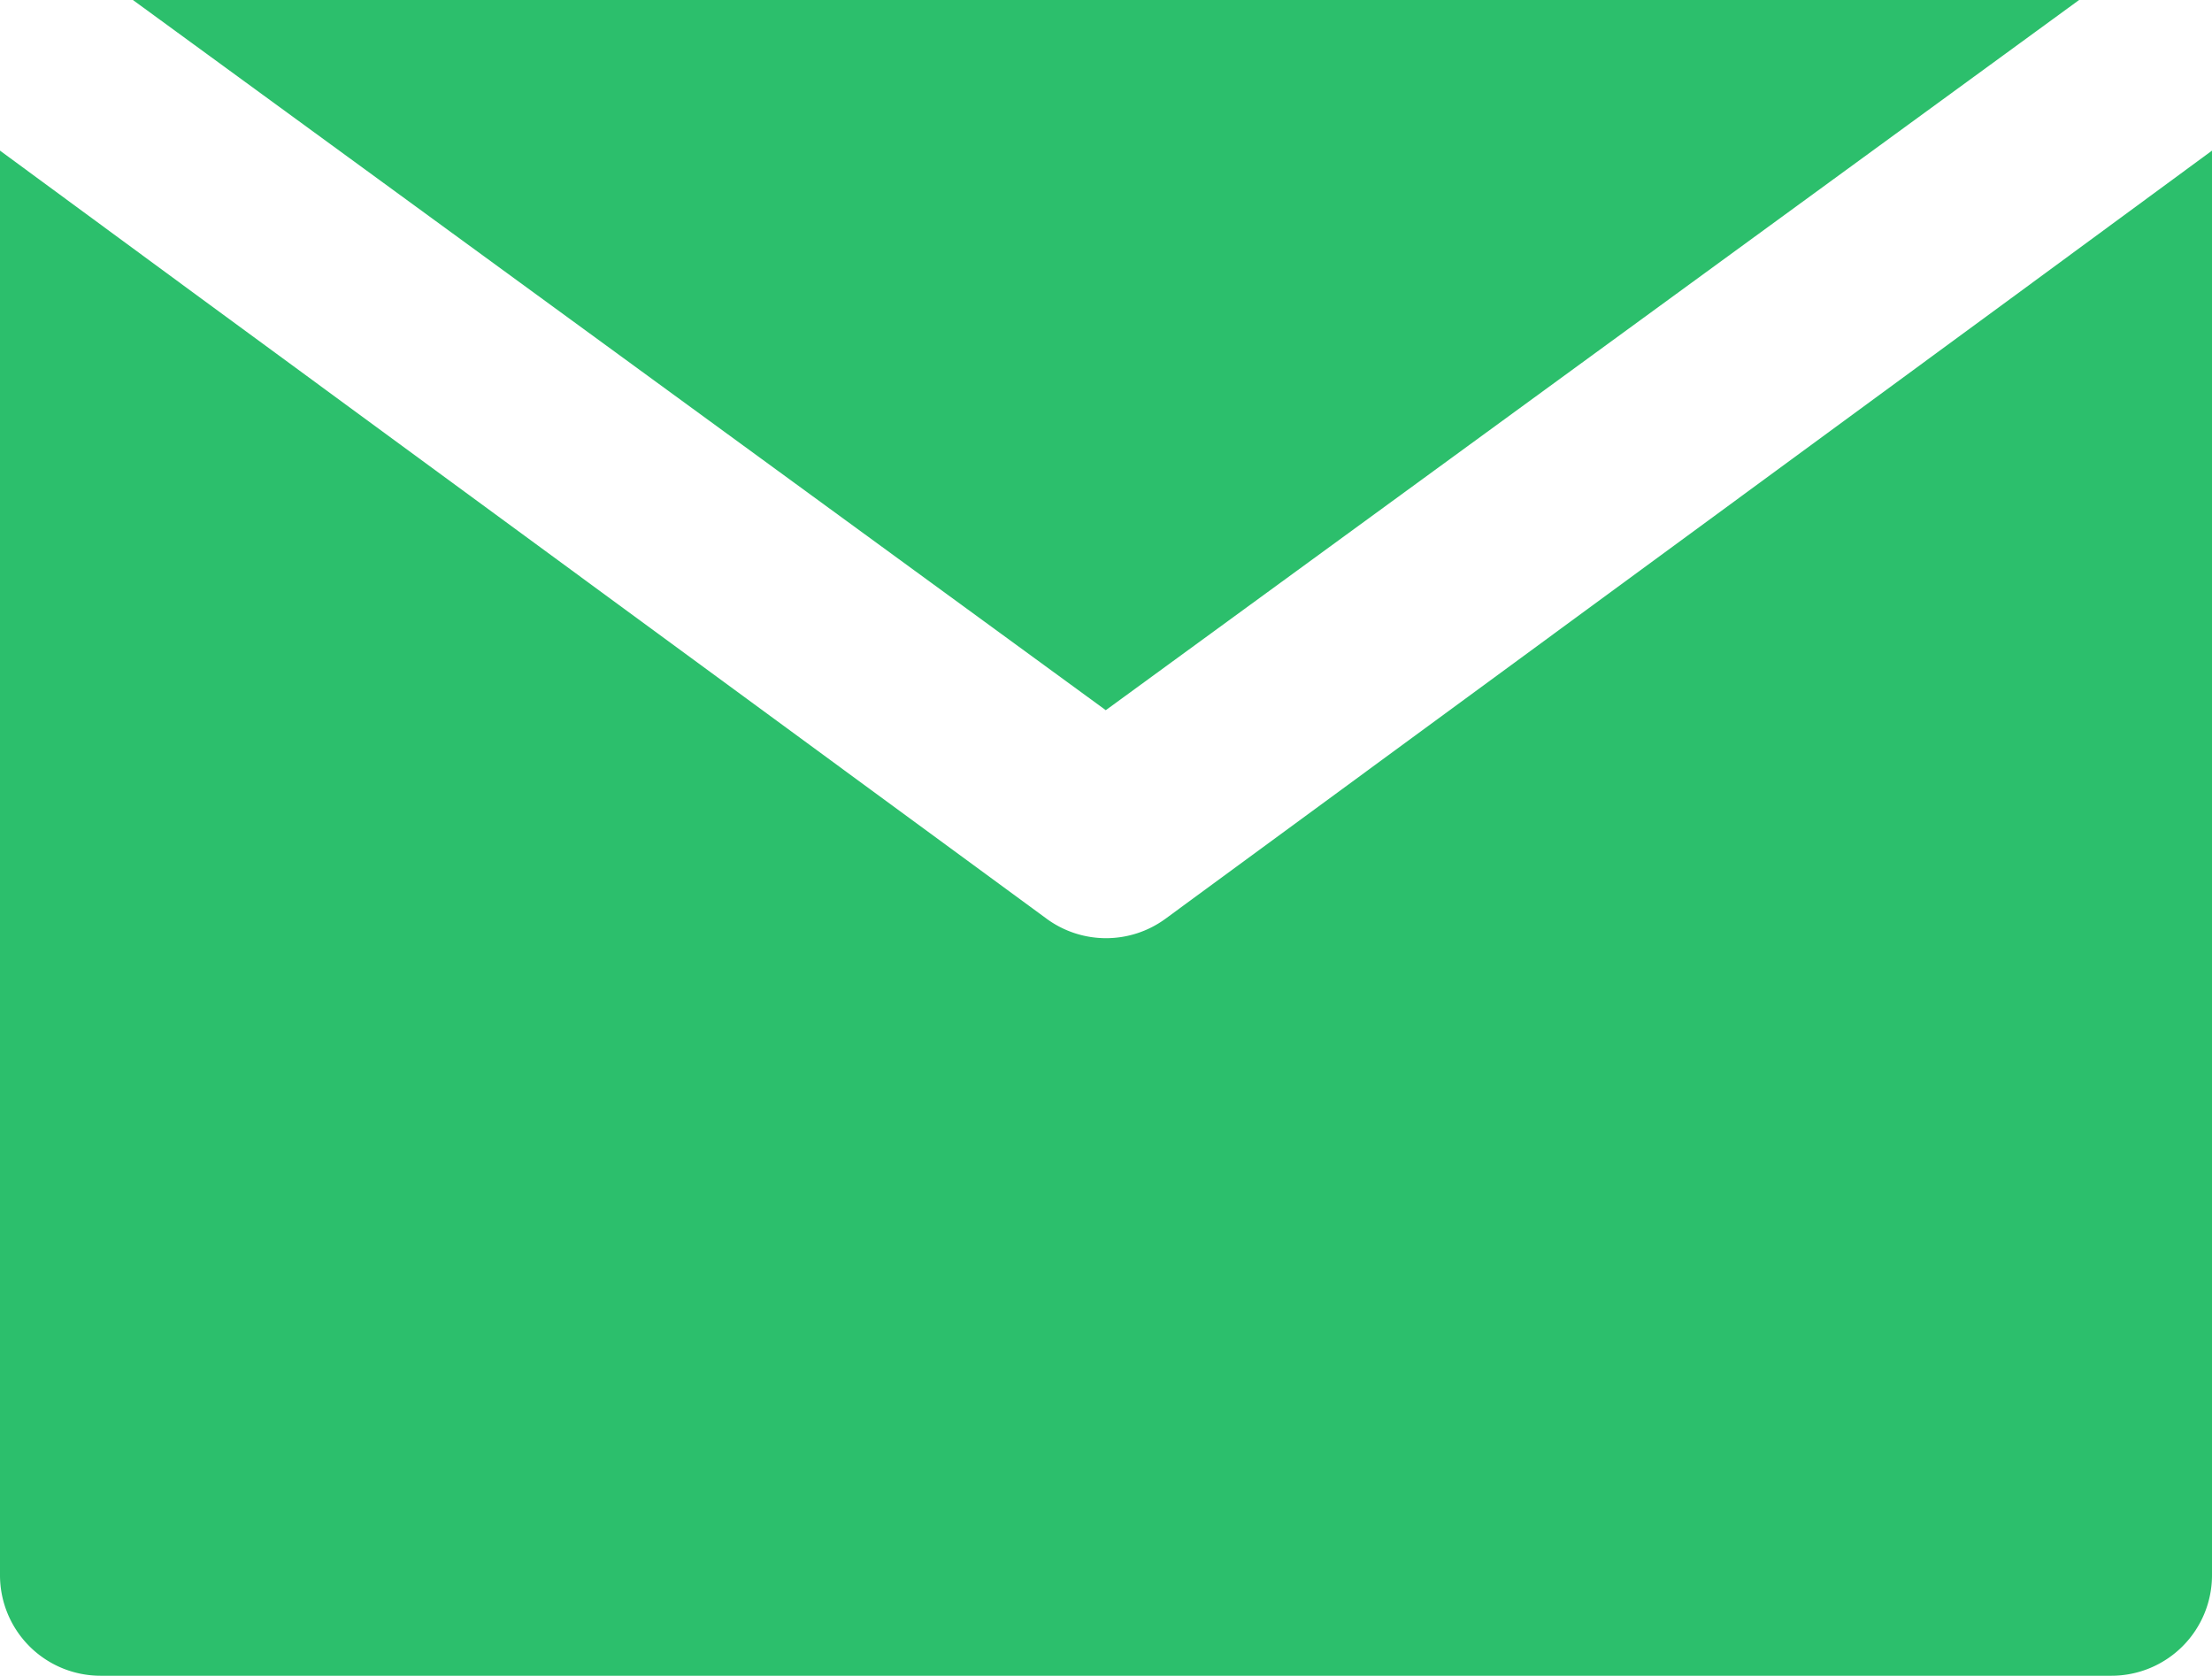 <svg id="XMLID_348_" xmlns="http://www.w3.org/2000/svg" width="21.12" height="16" viewBox="0 0 21.12 16">
  <defs>
    <style>
      .cls-1 {
        fill: #2cbf6c;
      }
    </style>
  </defs>
  <path id="XMLID_350_" class="cls-1" d="M11.128,69.933a.96.96,0,0,1-1.135,0L1.92,64.011,0,62.6V76.2a.96.96,0,0,0,.96.96h19.2a.96.96,0,0,0,.96-.96V62.6L19.2,64.011Z" transform="translate(0 -61.162)"/>
  <path id="XMLID_351_" class="cls-1" d="M29.2,46.78,38.493,40H19.911Z" transform="translate(-18.642 -40)"/>
</svg>
